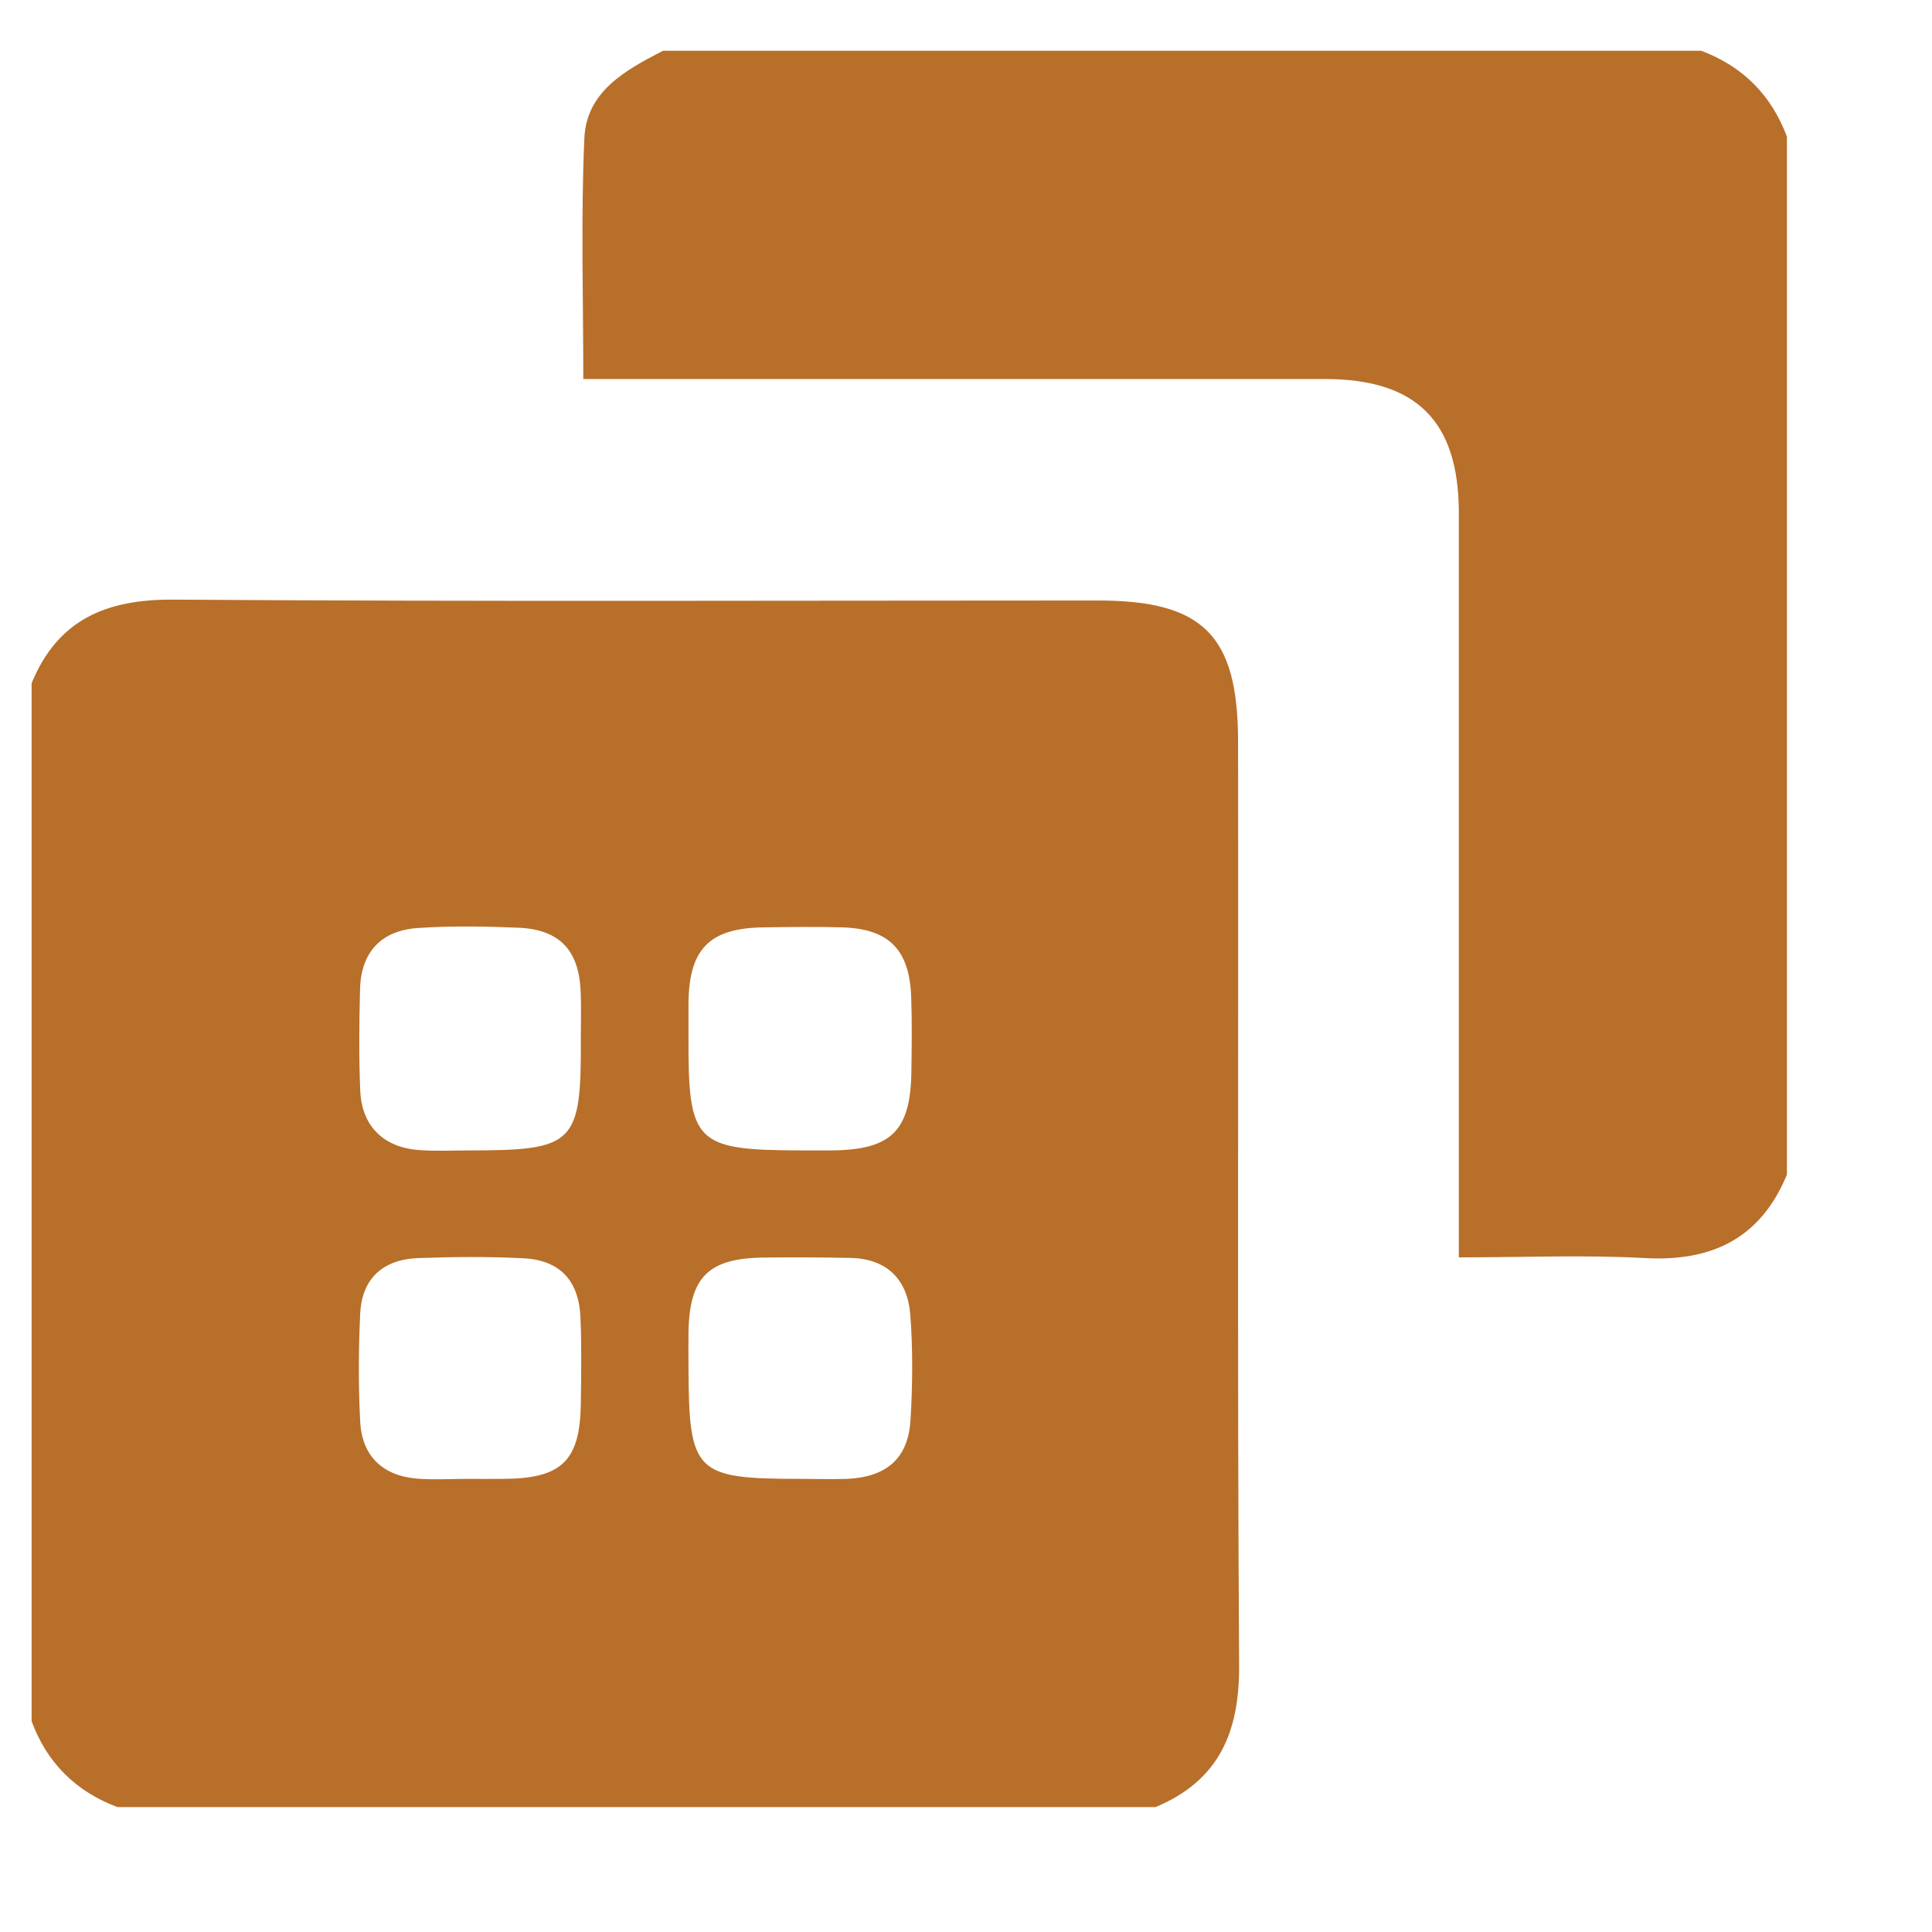 <svg width="11" height="11" viewBox="0 0 11 11" fill="none" xmlns="http://www.w3.org/2000/svg">
<path d="M6.579 10.289C4.609 10.289 2.638 10.289 0.669 10.289C0.432 10.2 0.268 10.038 0.18 9.8C0.18 7.83 0.18 5.86 0.18 3.89C0.329 3.527 0.606 3.411 0.989 3.414C2.743 3.426 4.497 3.419 6.25 3.419C6.848 3.419 7.048 3.614 7.049 4.219C7.052 5.973 7.044 7.727 7.055 9.48C7.058 9.863 6.94 10.138 6.579 10.289ZM4.557 6.55C4.616 6.55 4.675 6.55 4.735 6.55C5.075 6.547 5.185 6.439 5.189 6.099C5.191 5.959 5.193 5.819 5.188 5.679C5.179 5.407 5.062 5.288 4.794 5.28C4.646 5.276 4.498 5.278 4.351 5.28C4.042 5.283 3.924 5.4 3.92 5.708C3.92 5.775 3.92 5.841 3.92 5.908C3.918 6.508 3.959 6.548 4.557 6.55ZM4.557 8.42C4.645 8.42 4.734 8.423 4.823 8.42C5.047 8.41 5.171 8.304 5.184 8.085C5.196 7.887 5.198 7.686 5.183 7.488C5.168 7.286 5.051 7.165 4.838 7.162C4.675 7.159 4.513 7.158 4.351 7.16C4.034 7.163 3.926 7.27 3.92 7.583C3.919 7.649 3.92 7.716 3.92 7.782C3.922 8.386 3.956 8.42 4.557 8.42ZM3.307 5.91C3.307 5.822 3.31 5.733 3.306 5.644C3.296 5.409 3.185 5.292 2.951 5.282C2.759 5.274 2.566 5.271 2.375 5.284C2.169 5.299 2.055 5.423 2.05 5.632C2.045 5.824 2.043 6.016 2.051 6.208C2.059 6.411 2.183 6.533 2.386 6.548C2.482 6.555 2.578 6.55 2.674 6.55C3.273 6.55 3.31 6.512 3.307 5.91ZM2.666 8.42C2.732 8.42 2.799 8.421 2.865 8.42C3.198 8.419 3.303 8.318 3.307 7.99C3.309 7.828 3.312 7.665 3.305 7.504C3.297 7.291 3.188 7.174 2.978 7.164C2.78 7.154 2.58 7.156 2.381 7.163C2.184 7.17 2.061 7.277 2.051 7.477C2.041 7.683 2.04 7.891 2.051 8.097C2.062 8.293 2.182 8.404 2.378 8.419C2.474 8.426 2.57 8.42 2.666 8.42Z" fill="#B86F2A"/>
<path d="M10.174 6.688C10.024 7.05 9.749 7.184 9.365 7.163C9.02 7.144 8.673 7.159 8.306 7.159C8.306 7.047 8.306 6.96 8.306 6.872C8.306 5.554 8.306 4.236 8.306 2.918C8.305 2.399 8.066 2.159 7.546 2.158C6.221 2.158 4.896 2.158 3.57 2.158C3.49 2.158 3.411 2.158 3.321 2.158C3.321 1.688 3.307 1.238 3.327 0.789C3.338 0.52 3.562 0.399 3.775 0.289C5.745 0.289 7.716 0.289 9.686 0.289C9.923 0.378 10.085 0.541 10.174 0.778C10.174 2.748 10.174 4.718 10.174 6.688Z" fill="#B86F2A"/>
</svg>
